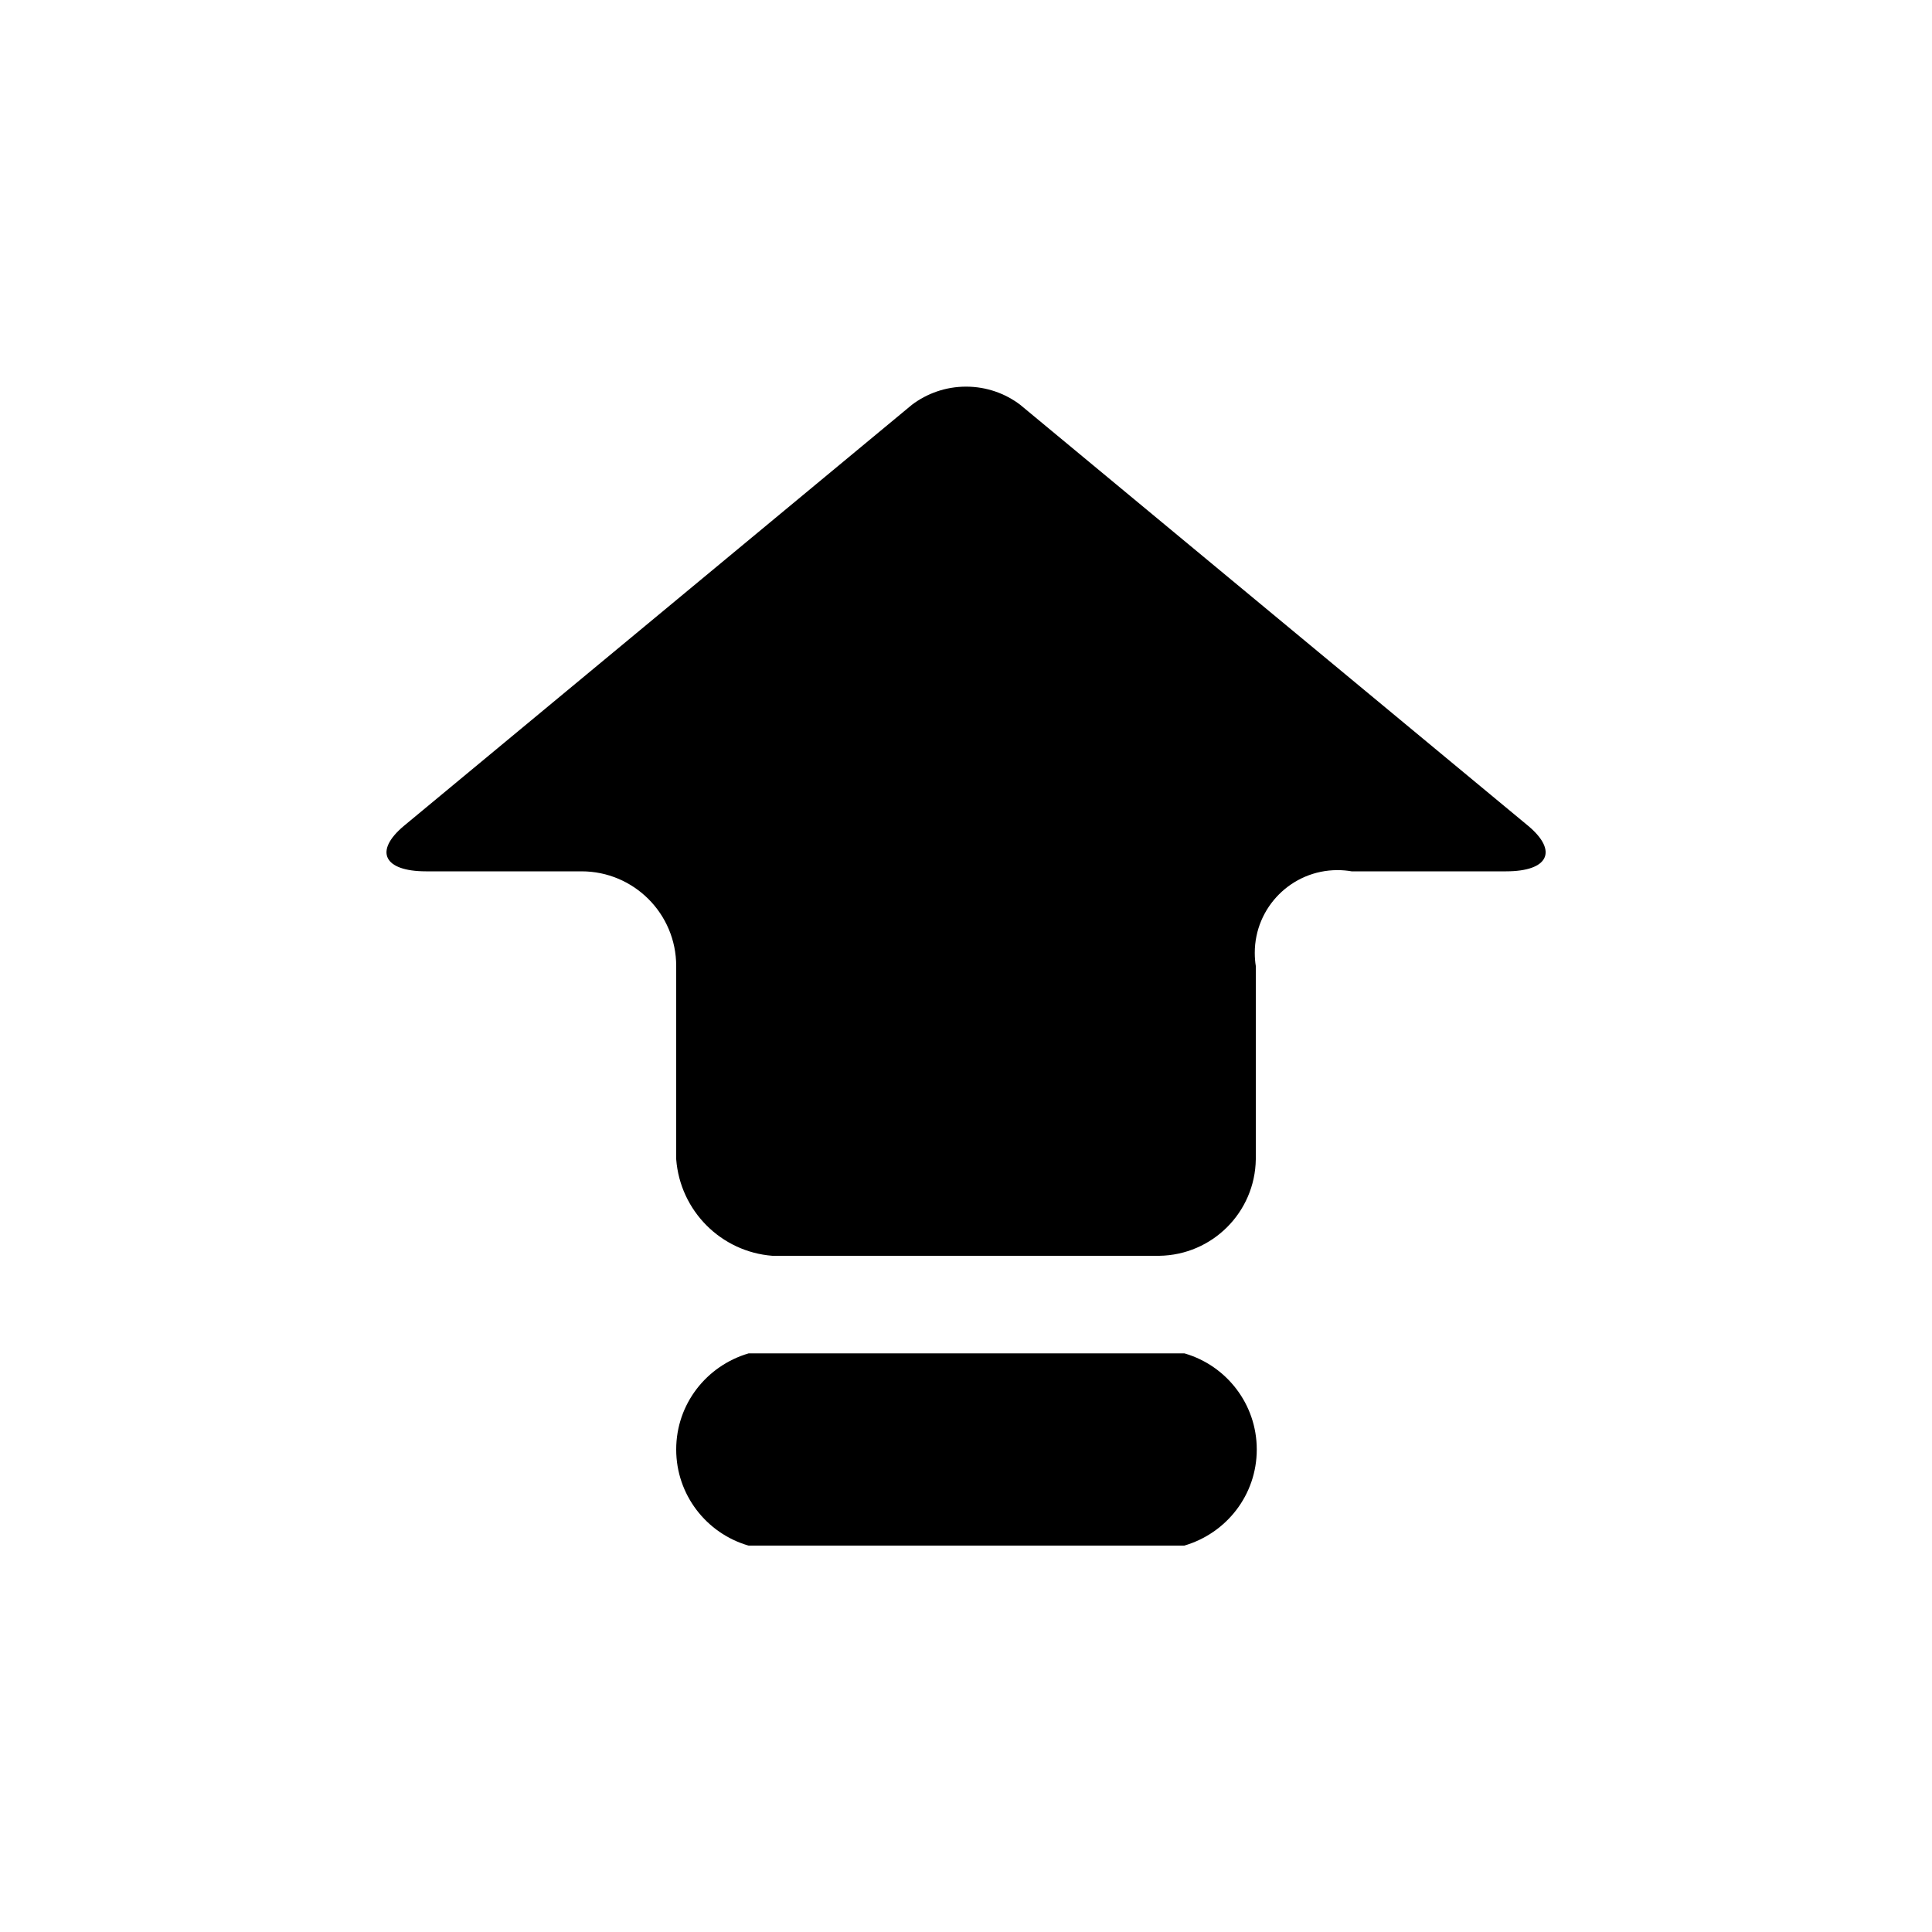 <!-- Generated by IcoMoon.io -->
<svg version="1.1" xmlns="http://www.w3.org/2000/svg" width="32" height="32" viewBox="0 0 32 32">
<title>dc</title>
<path d="M7.056 14.432h2.56c0.005 0 0.010 0 0.016 0 0.866 0 1.568 0.702 1.568 1.568 0 0 0 0 0 0v0 3.2c0.065 0.856 0.744 1.535 1.594 1.6h6.406c0.879-0.012 1.588-0.721 1.6-1.599v-3.201c-0.011-0.066-0.017-0.141-0.017-0.218 0-0.756 0.613-1.37 1.37-1.37 0.082 0 0.162 0.007 0.24 0.021l-0.008-0.001h2.56c0.704 0 0.864-0.336 0.368-0.752l-8.416-6.976c-0.246-0.187-0.558-0.3-0.896-0.3s-0.65 0.113-0.9 0.303l0.004-0.003-8.416 6.976c-0.496 0.416-0.336 0.752 0.368 0.752zM12.4 22.416c-0.699 0.205-1.2 0.84-1.2 1.592s0.502 1.387 1.188 1.589l0.012 0.003h7.216c0.699-0.205 1.2-0.84 1.2-1.592s-0.502-1.387-1.188-1.589l-0.012-0.003h-7.216z"></path>
</svg>

